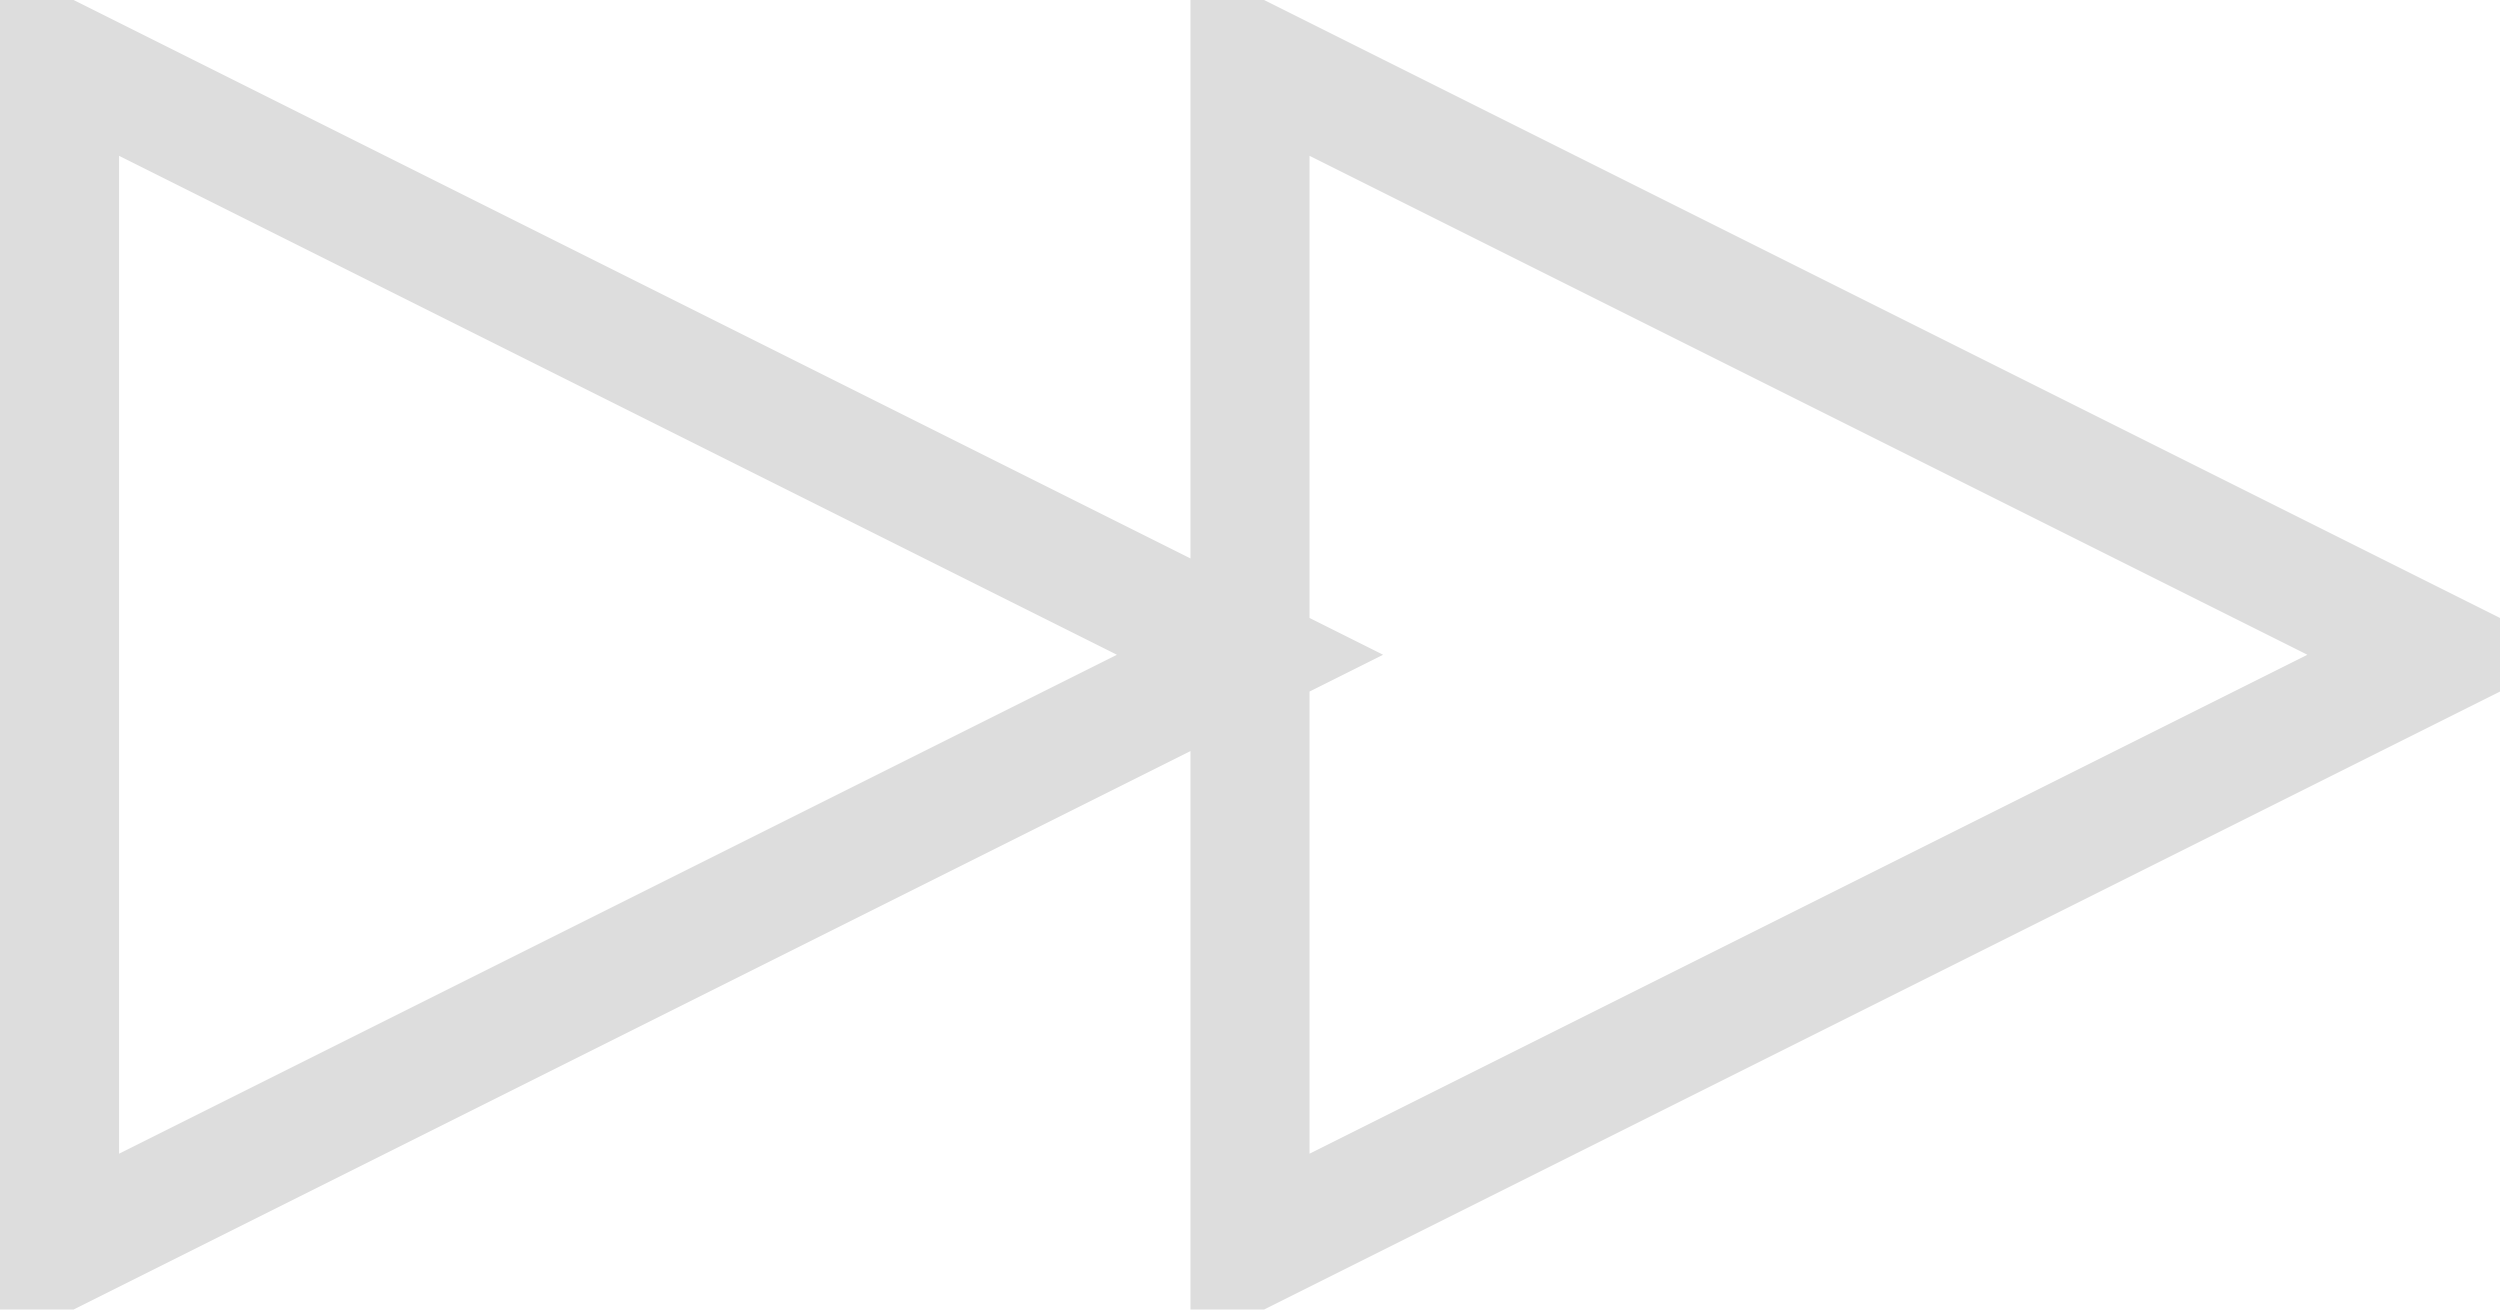 <?xml version="1.0" encoding="UTF-8"?>
<!DOCTYPE svg PUBLIC "-//W3C//DTD SVG 1.1//EN" "http://www.w3.org/Graphics/SVG/1.1/DTD/svg11.dtd">
<svg xmlns="http://www.w3.org/2000/svg" xmlns:xlink="http://www.w3.org/1999/xlink" version="1.1" width="21px" height="11px" viewBox="-0.5 -0.5 21 11"><defs/><g><path d="M 0 0 L 10 5 L 0 10 Z M 10 0 L 20 5 L 10 10 Z" fill="none" stroke="#dddddd" stroke-miterlimit="10" pointer-events="all"/></g></svg>